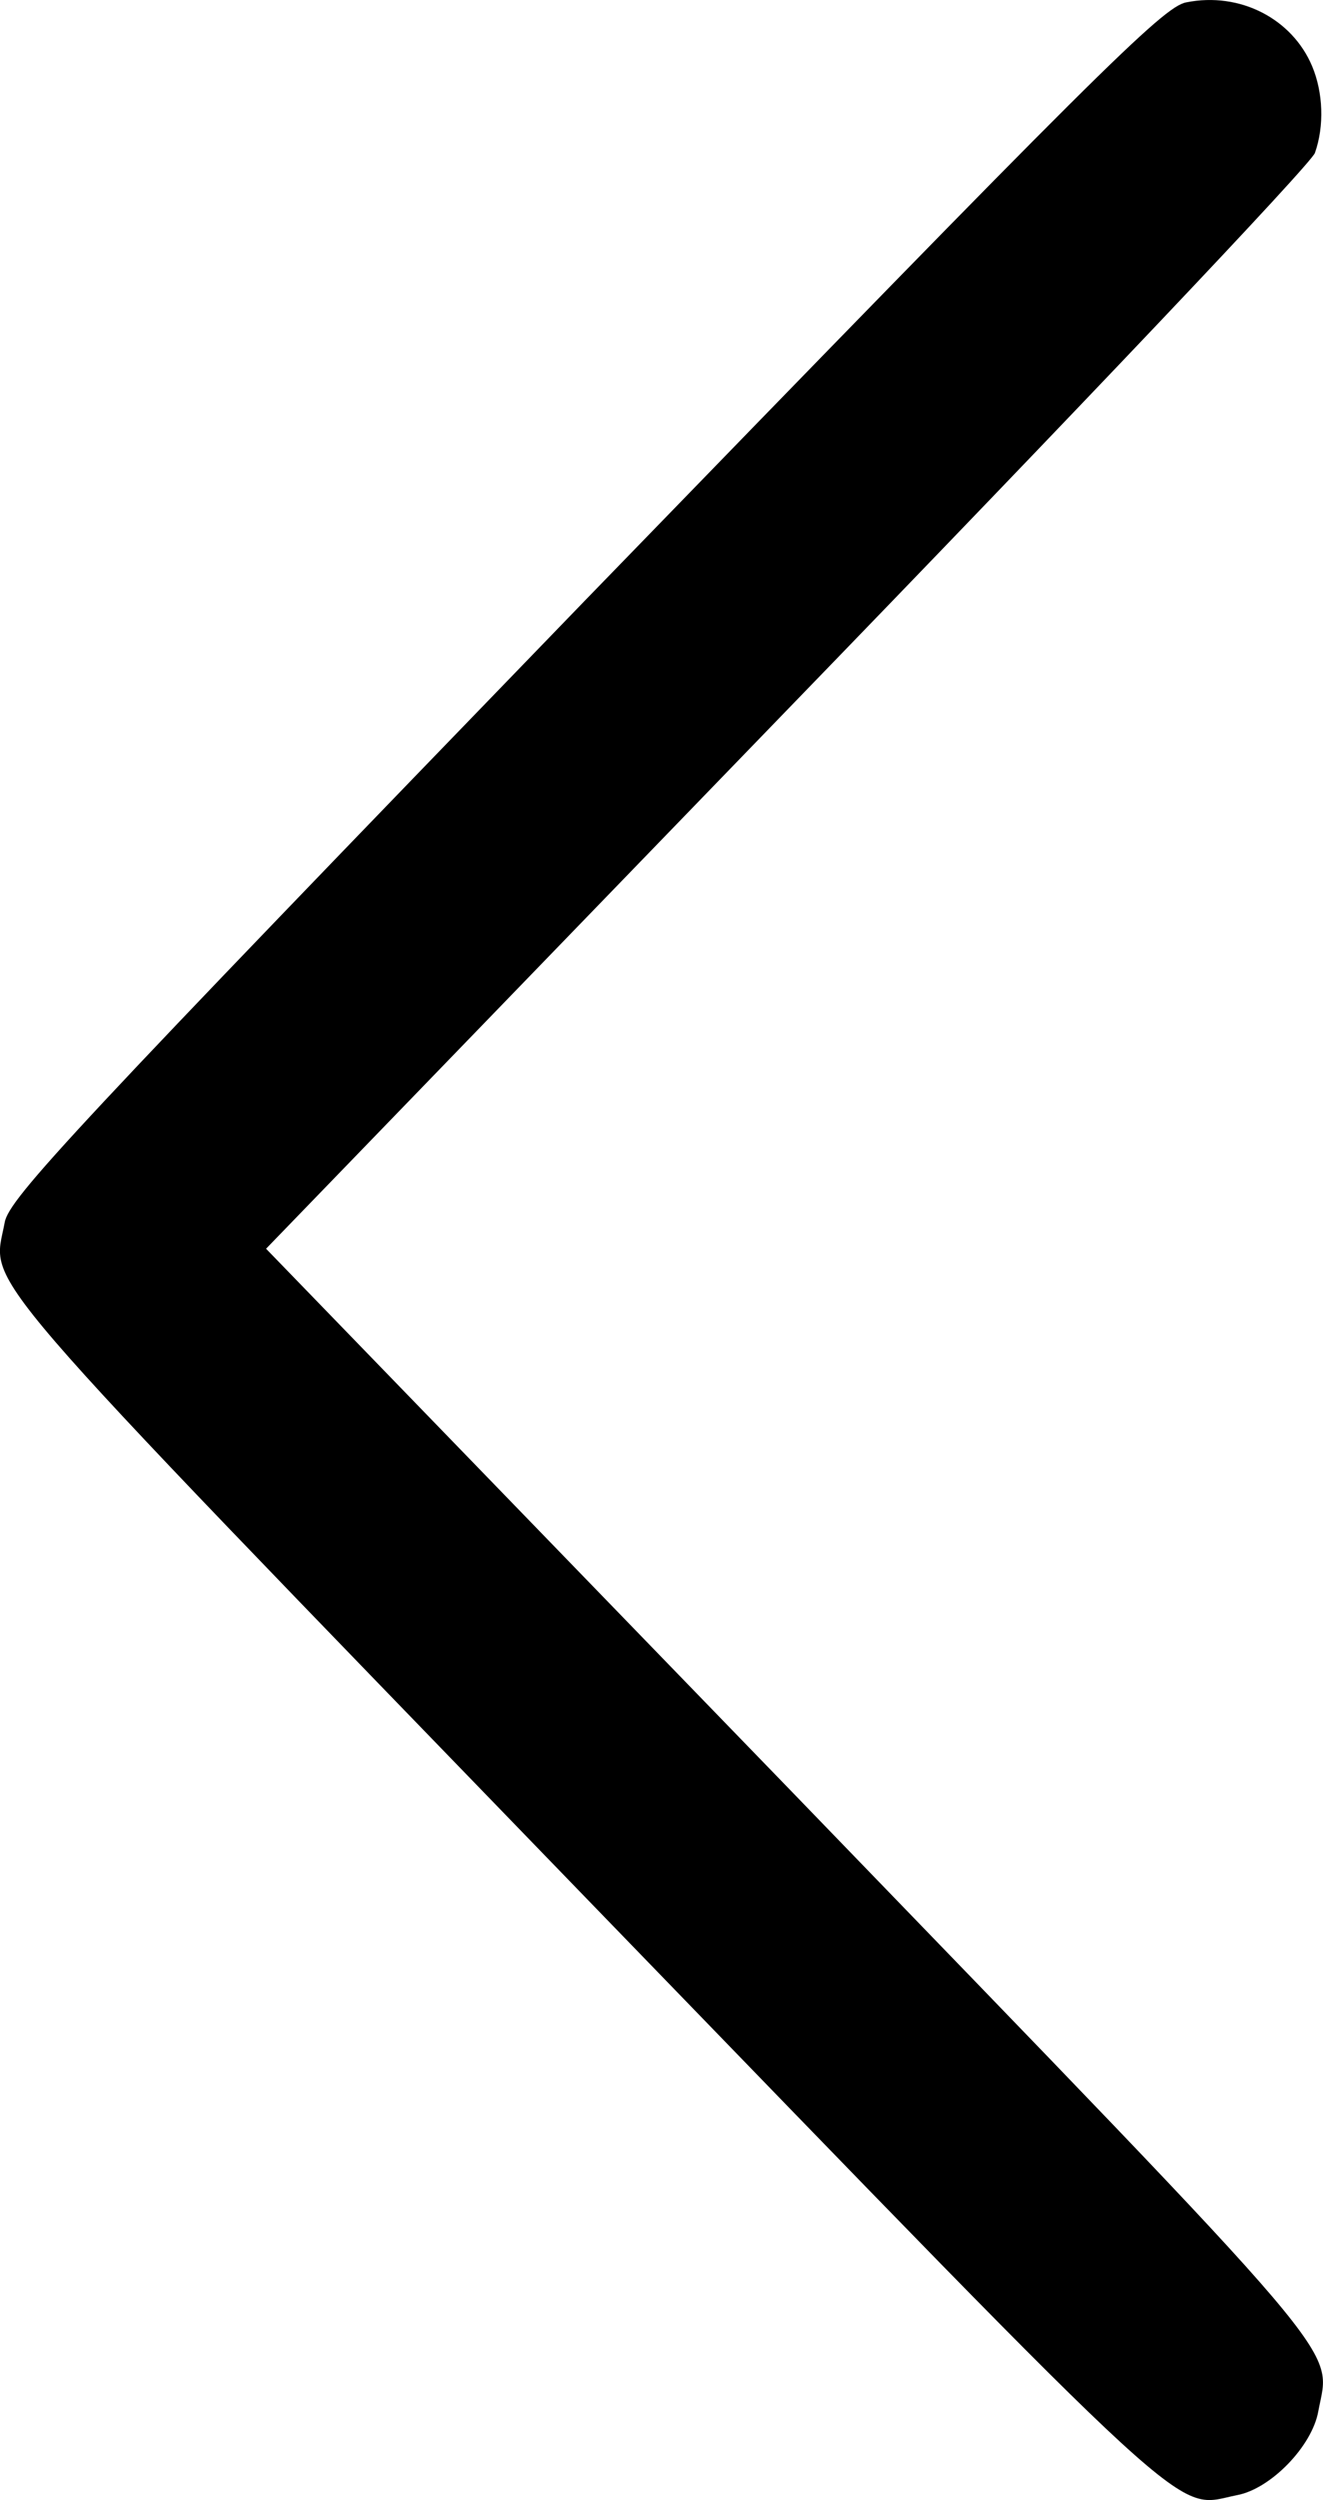 <svg width="9" height="17" viewBox="0 0 9 17" fill="none" xmlns="http://www.w3.org/2000/svg">
<path d="M8.926 0.45C8.79 0.127 8.435 -0.057 8.07 0.016C7.911 0.045 7.457 0.499 3.976 4.087C0.5 7.68 0.061 8.148 0.032 8.312C-0.052 8.766 -0.276 8.501 3.976 12.895C8.229 17.285 7.976 17.053 8.416 16.966C8.645 16.923 8.926 16.633 8.968 16.396C9.052 15.943 9.244 16.174 5.375 12.171L1.81 8.491L5.352 4.83C7.335 2.783 8.917 1.117 8.945 1.04C9.01 0.856 9.001 0.629 8.926 0.45Z" fill="black"/>
</svg>

